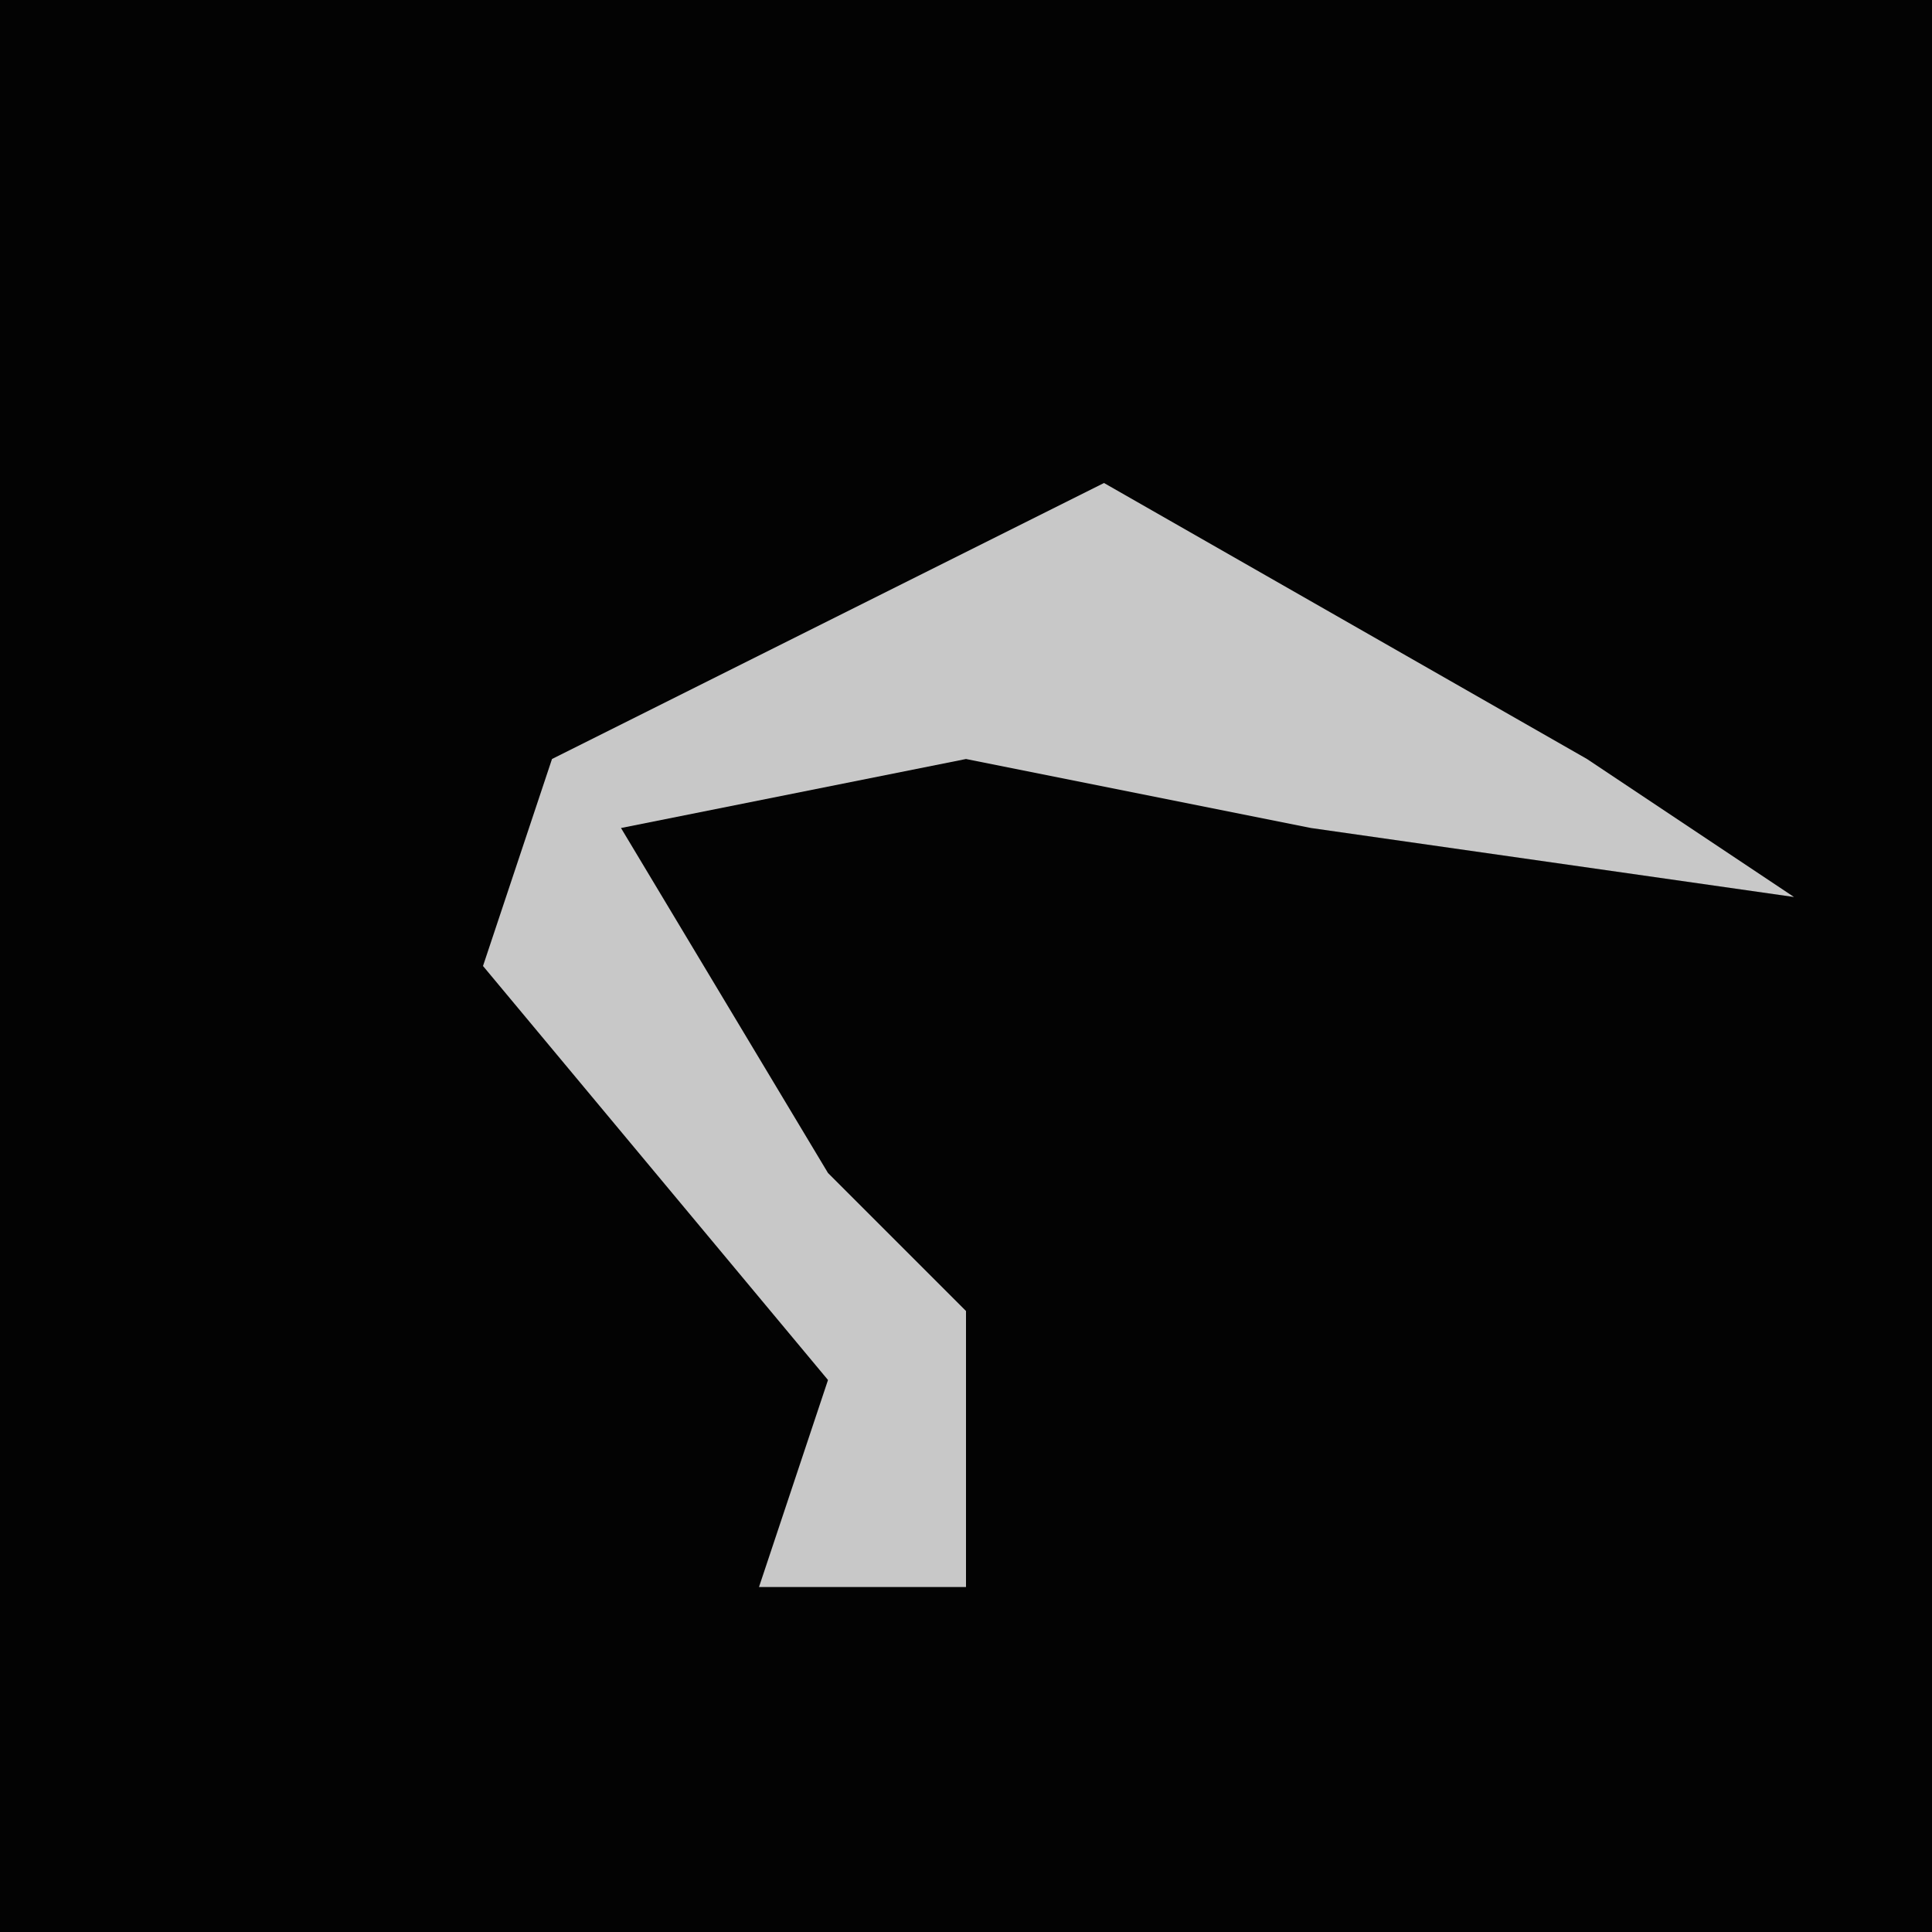 <?xml version="1.0" encoding="UTF-8"?>
<svg version="1.1" xmlns="http://www.w3.org/2000/svg" width="28" height="28">
<path d="M0,0 L28,0 L28,28 L0,28 Z " fill="#030303" transform="translate(0,0)"/>
<path d="M0,0 L7,4 L10,6 L3,5 L-2,4 L-7,5 L-4,10 L-2,12 L-2,16 L-5,16 L-4,13 L-9,7 L-8,4 Z " fill="#C8C8C8" transform="translate(16,7)"/>
</svg>
